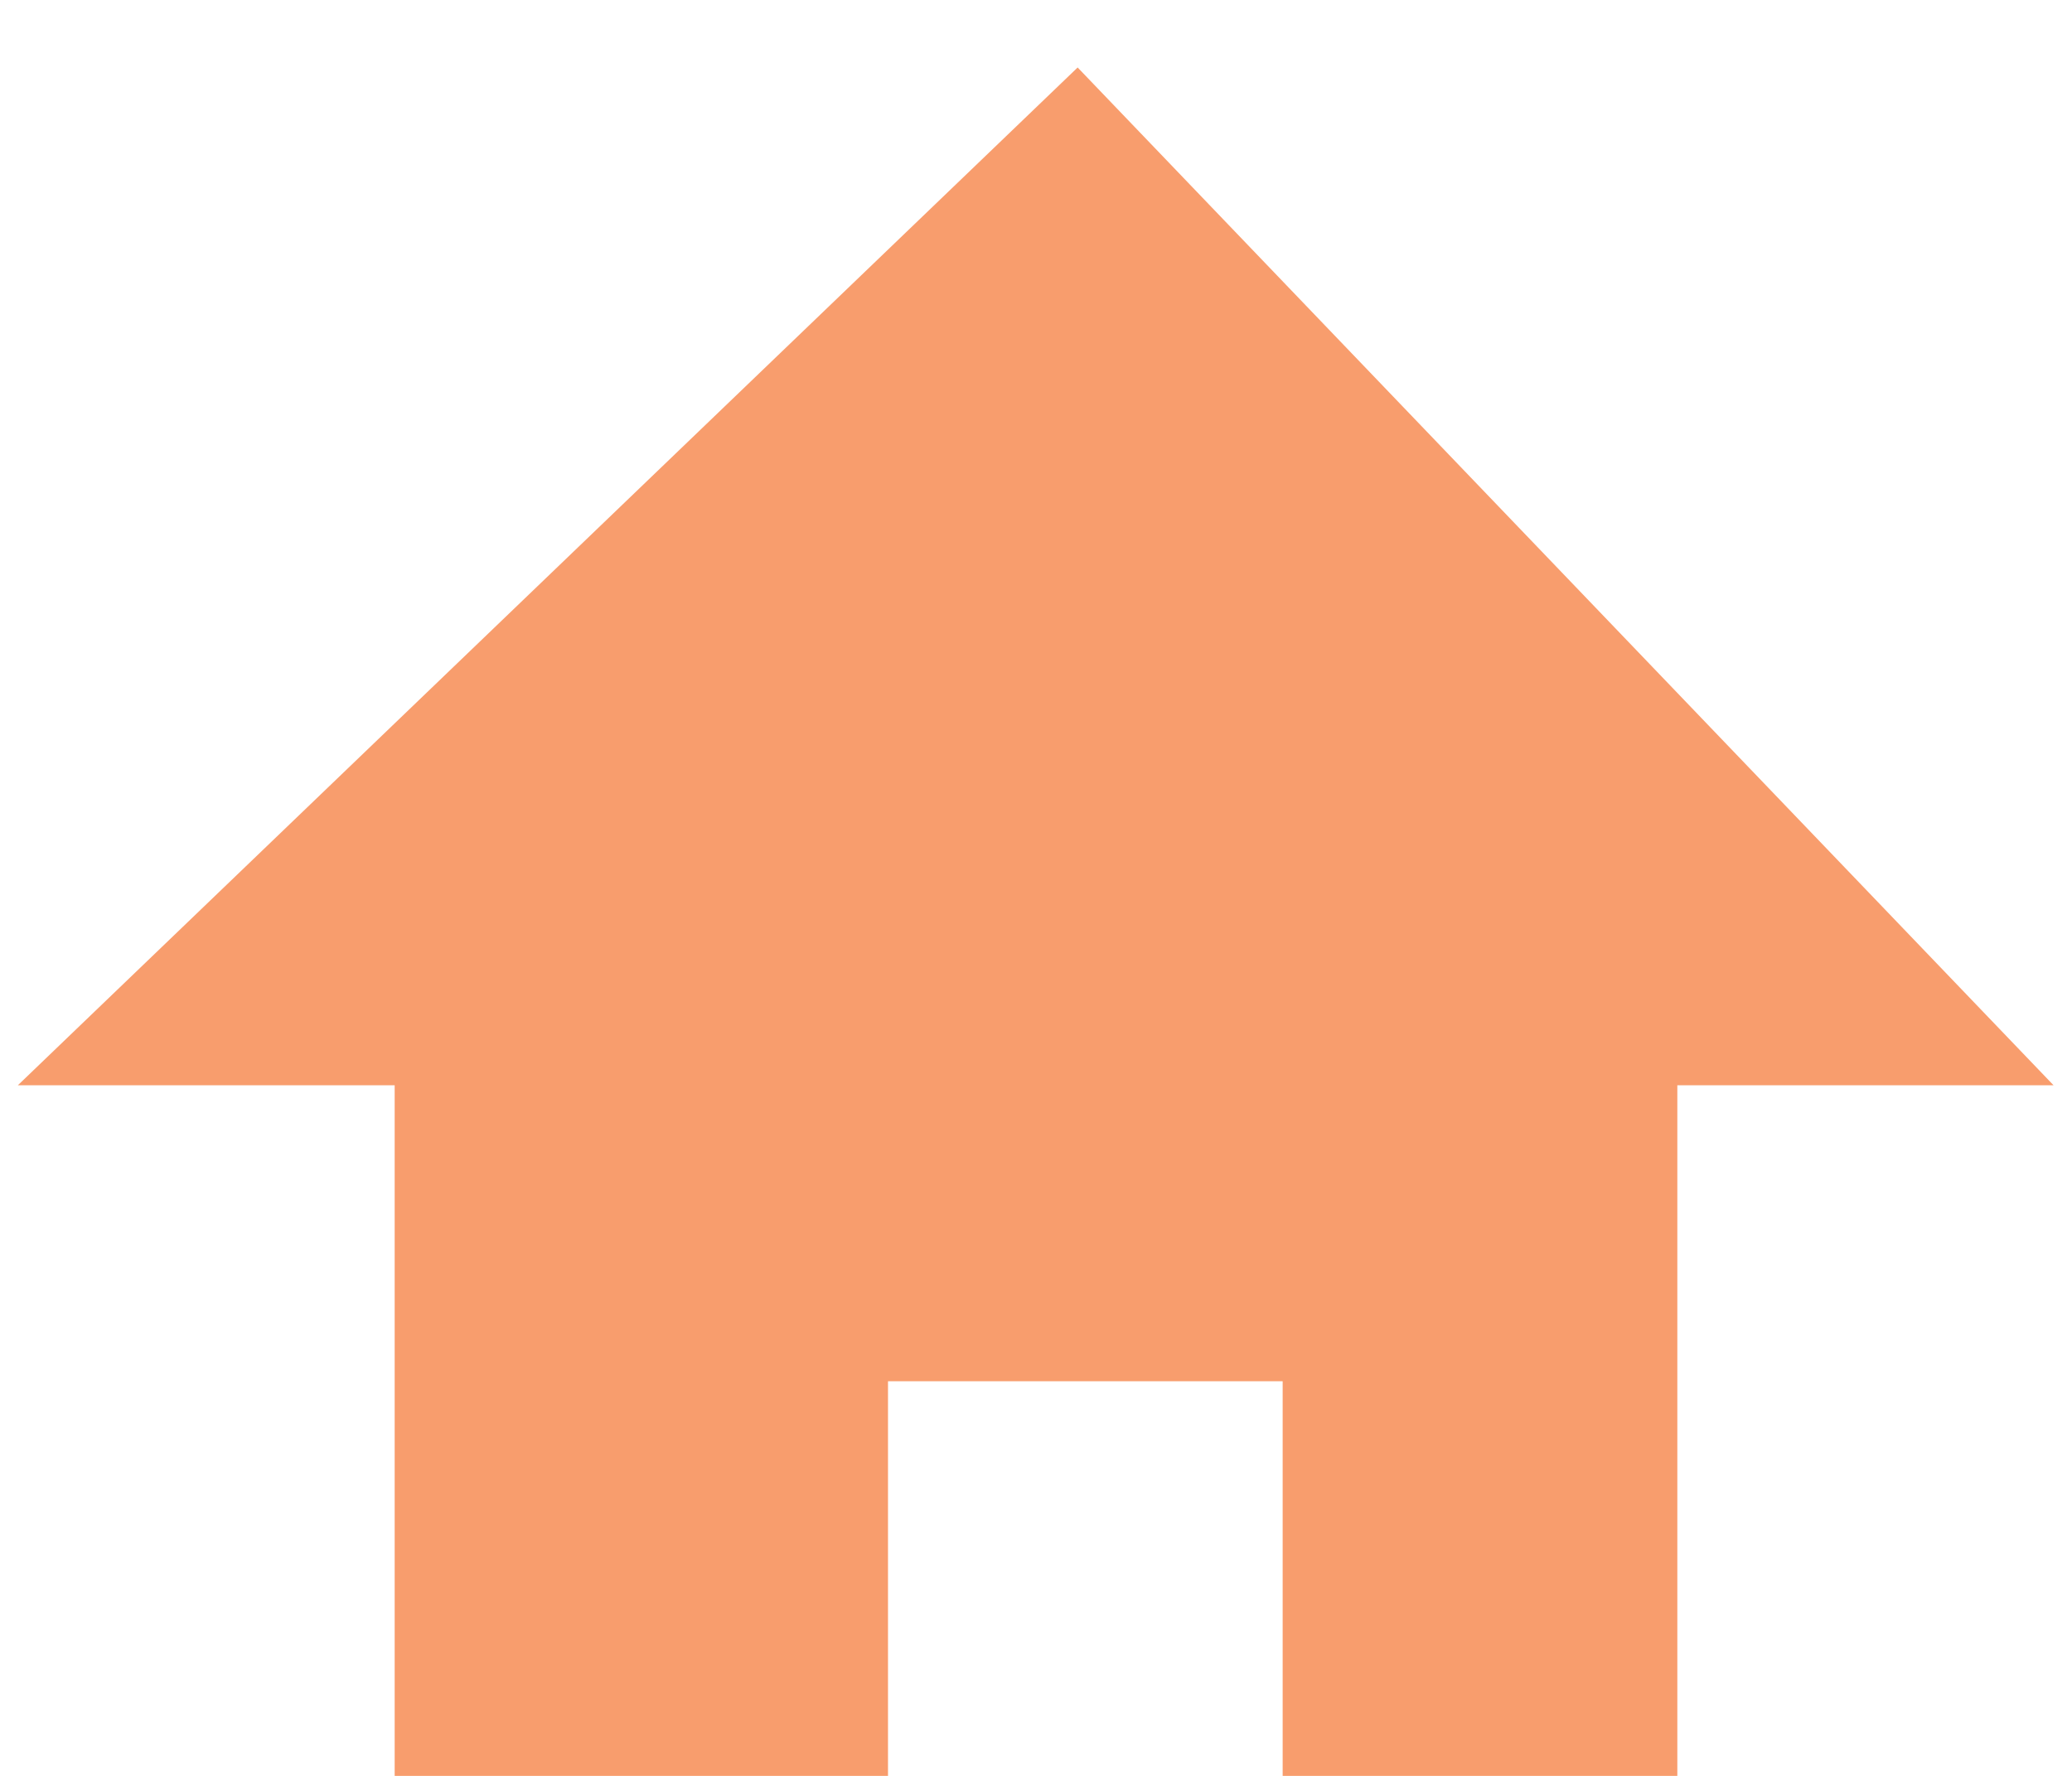 <?xml version="1.0" encoding="UTF-8" standalone="no"?>
<svg width="21px" height="18px" viewBox="0 0 21 18" version="1.1" xmlns="http://www.w3.org/2000/svg" xmlns:xlink="http://www.w3.org/1999/xlink" xmlns:sketch="http://www.bohemiancoding.com/sketch/ns">
    <!-- Generator: Sketch 3.3.2 (12043) - http://www.bohemiancoding.com/sketch -->
    <title>Shape</title>
    <desc>Created with Sketch.</desc>
    <defs></defs>
    <g id="Page-1" stroke="none" stroke-width="1" fill="none" fill-rule="evenodd" sketch:type="MSPage">
        <path d="M4,18 L9,18 L9,14 L13,14 L13,18 L17,18 L17,11 L20.813,11 L10.922,0.684 L0.181,11 L4,11 L4,18 Z" id="Shape" fill="#F89D6D" sketch:type="MSShapeGroup"></path>
    </g>
</svg>